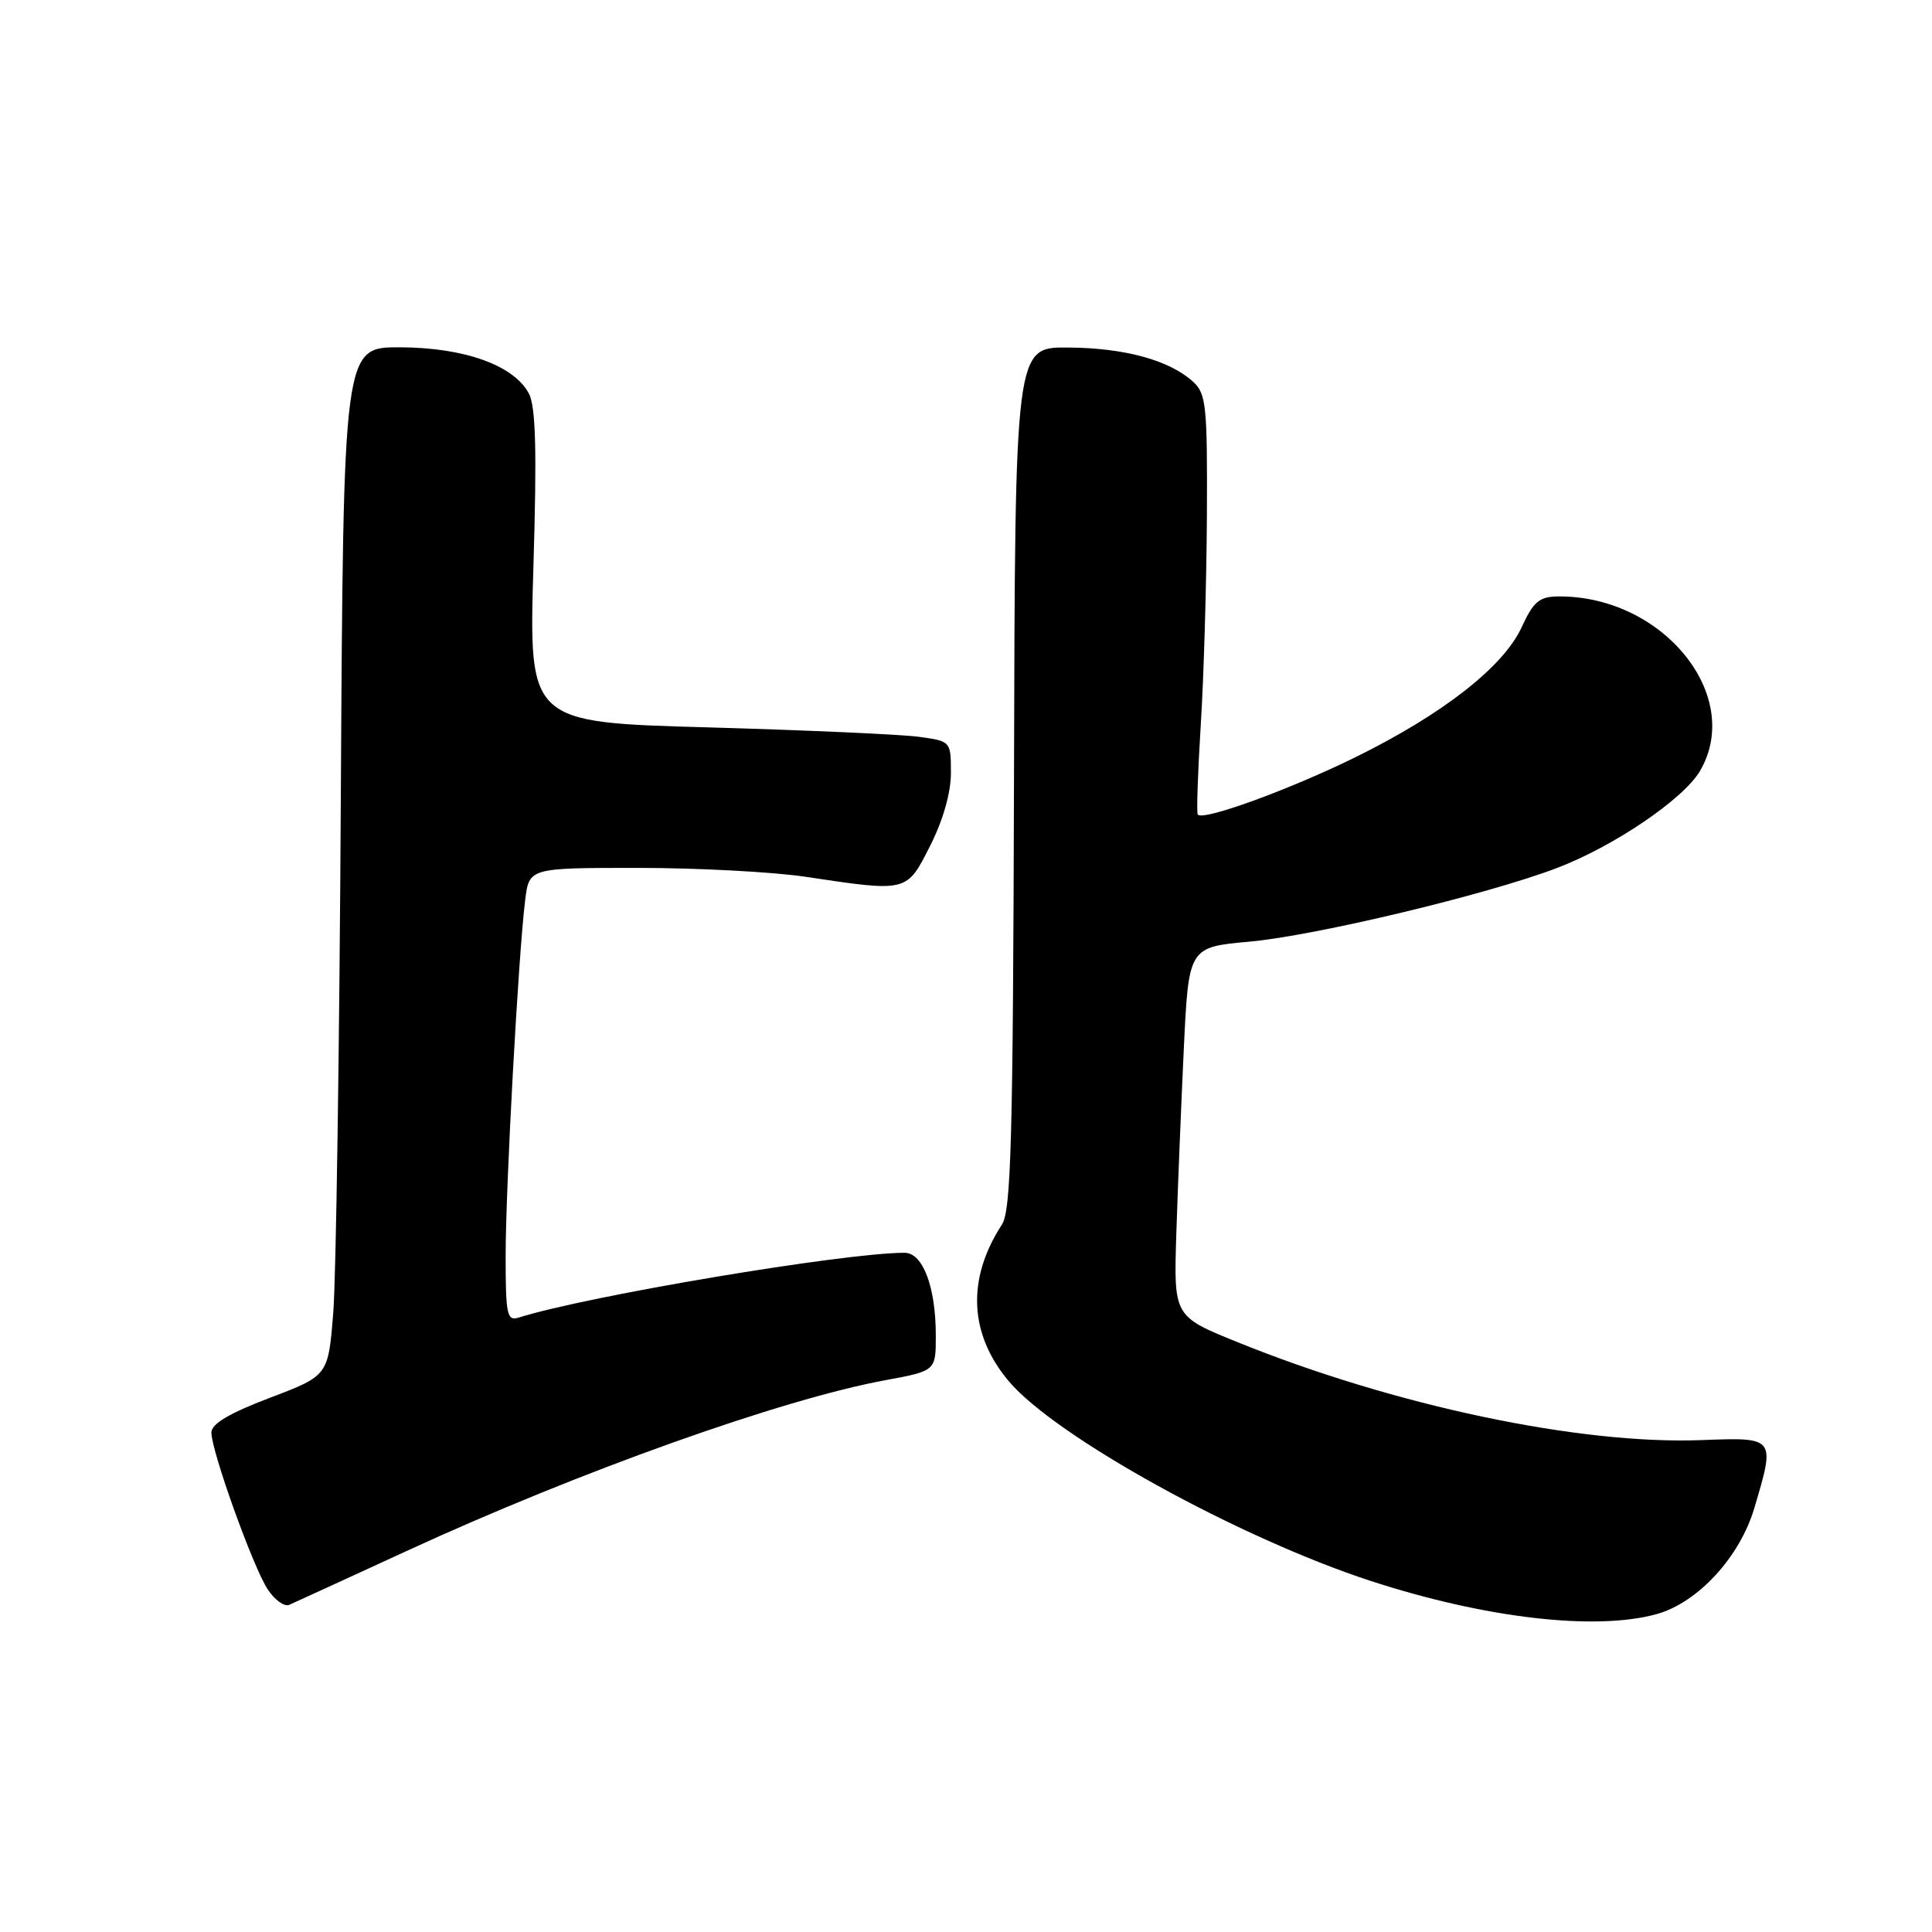 <?xml version="1.0" encoding="UTF-8" standalone="no"?>
<!DOCTYPE svg PUBLIC "-//W3C//DTD SVG 1.1//EN" "http://www.w3.org/Graphics/SVG/1.1/DTD/svg11.dtd" >
<svg xmlns="http://www.w3.org/2000/svg" xmlns:xlink="http://www.w3.org/1999/xlink" version="1.1" viewBox="0 0 256 256">
 <g >
 <path fill="currentColor"
d=" M 219.50 213.88 C 224.96 212.37 230.53 206.34 232.46 199.82 C 235.25 190.42 235.28 190.45 225.47 190.82 C 209.29 191.44 184.76 186.26 163.97 177.84 C 155.52 174.42 155.52 174.42 155.87 163.46 C 156.06 157.43 156.51 146.43 156.86 139.00 C 157.50 125.50 157.50 125.50 165.59 124.77 C 174.35 123.97 196.97 118.56 206.24 115.04 C 213.79 112.18 223.06 105.90 225.25 102.17 C 231.10 92.20 220.36 78.94 206.50 79.03 C 203.98 79.05 203.20 79.69 201.63 83.11 C 199.21 88.36 191.16 94.65 179.57 100.35 C 170.83 104.65 159.36 108.82 158.71 107.93 C 158.53 107.69 158.72 102.33 159.11 96.00 C 159.51 89.67 159.87 77.26 159.92 68.40 C 159.99 53.70 159.83 52.16 158.07 50.56 C 154.92 47.71 148.97 46.09 141.50 46.05 C 134.50 46.00 134.50 46.00 134.36 103.02 C 134.23 151.02 133.98 160.38 132.76 162.26 C 128.08 169.46 128.40 176.76 133.67 183.02 C 139.86 190.37 164.21 203.81 181.68 209.50 C 196.78 214.42 211.41 216.12 219.50 213.88 Z  M 53.87 205.52 C 76.76 194.98 103.53 185.43 117.28 182.89 C 124.00 181.65 124.00 181.65 124.00 176.98 C 124.00 170.53 122.29 166.00 119.86 166.00 C 111.85 166.00 77.89 171.70 68.75 174.58 C 67.18 175.08 67.00 174.26 67.00 166.45 C 67.00 157.30 68.69 126.50 69.59 119.25 C 70.12 115.00 70.12 115.00 84.49 115.00 C 92.39 115.00 102.38 115.53 106.68 116.17 C 120.29 118.21 120.12 118.26 123.25 112.07 C 124.96 108.70 126.00 105.04 126.00 102.43 C 126.00 98.22 125.99 98.21 121.75 97.63 C 119.41 97.31 106.83 96.75 93.78 96.38 C 70.07 95.72 70.07 95.72 70.68 75.08 C 71.15 59.62 70.99 53.86 70.07 52.13 C 68.07 48.39 61.52 46.05 53.00 46.02 C 45.50 46.00 45.50 46.00 45.16 105.75 C 44.98 138.61 44.53 169.27 44.16 173.89 C 43.50 182.28 43.50 182.28 35.75 185.22 C 30.34 187.28 28.00 188.67 28.01 189.83 C 28.03 192.33 33.52 207.62 35.46 210.58 C 36.39 212.00 37.68 212.93 38.32 212.65 C 38.97 212.36 45.97 209.16 53.87 205.52 Z "/>
</g>
</svg>